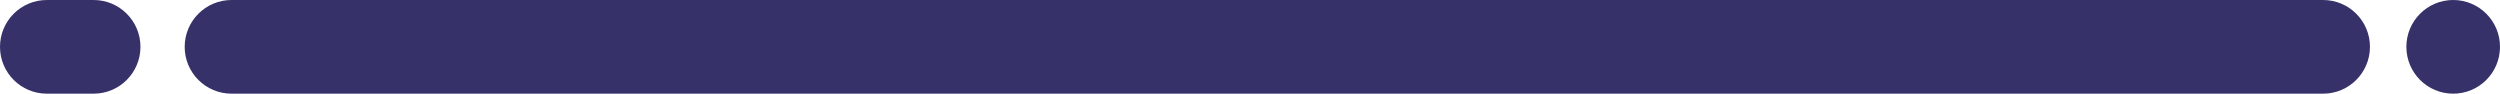 <svg version="1.1" id="图层_1" x="0px" y="0px" width="137.301px" height="5.145px" viewBox="0 0 137.301 5.145" enable-background="new 0 0 137.301 5.145" xml:space="preserve" xmlns="http://www.w3.org/2000/svg" xmlns:xlink="http://www.w3.org/1999/xlink" xmlns:xml="http://www.w3.org/XML/1998/namespace">
  <path fill="#363169" d="M5.143,5.144H2.571C1.15,5.144,0,3.993,0,2.572S1.15,0,2.571,0h2.571c1.42,0,2.572,1.151,2.572,2.572
	S6.563,5.144,5.143,5.144z M127.586,5.144H12.715c-1.42,0-2.572-1.15-2.572-2.571S11.295,0,12.715,0h114.872
	c1.42,0,2.572,1.151,2.572,2.572S129.006,5.144,127.586,5.144z M134.73,0c1.421,0,2.571,1.151,2.571,2.572s-1.15,2.572-2.571,2.572
	s-2.571-1.151-2.571-2.572S133.309,0,134.73,0z" class="color c1"/>
</svg>